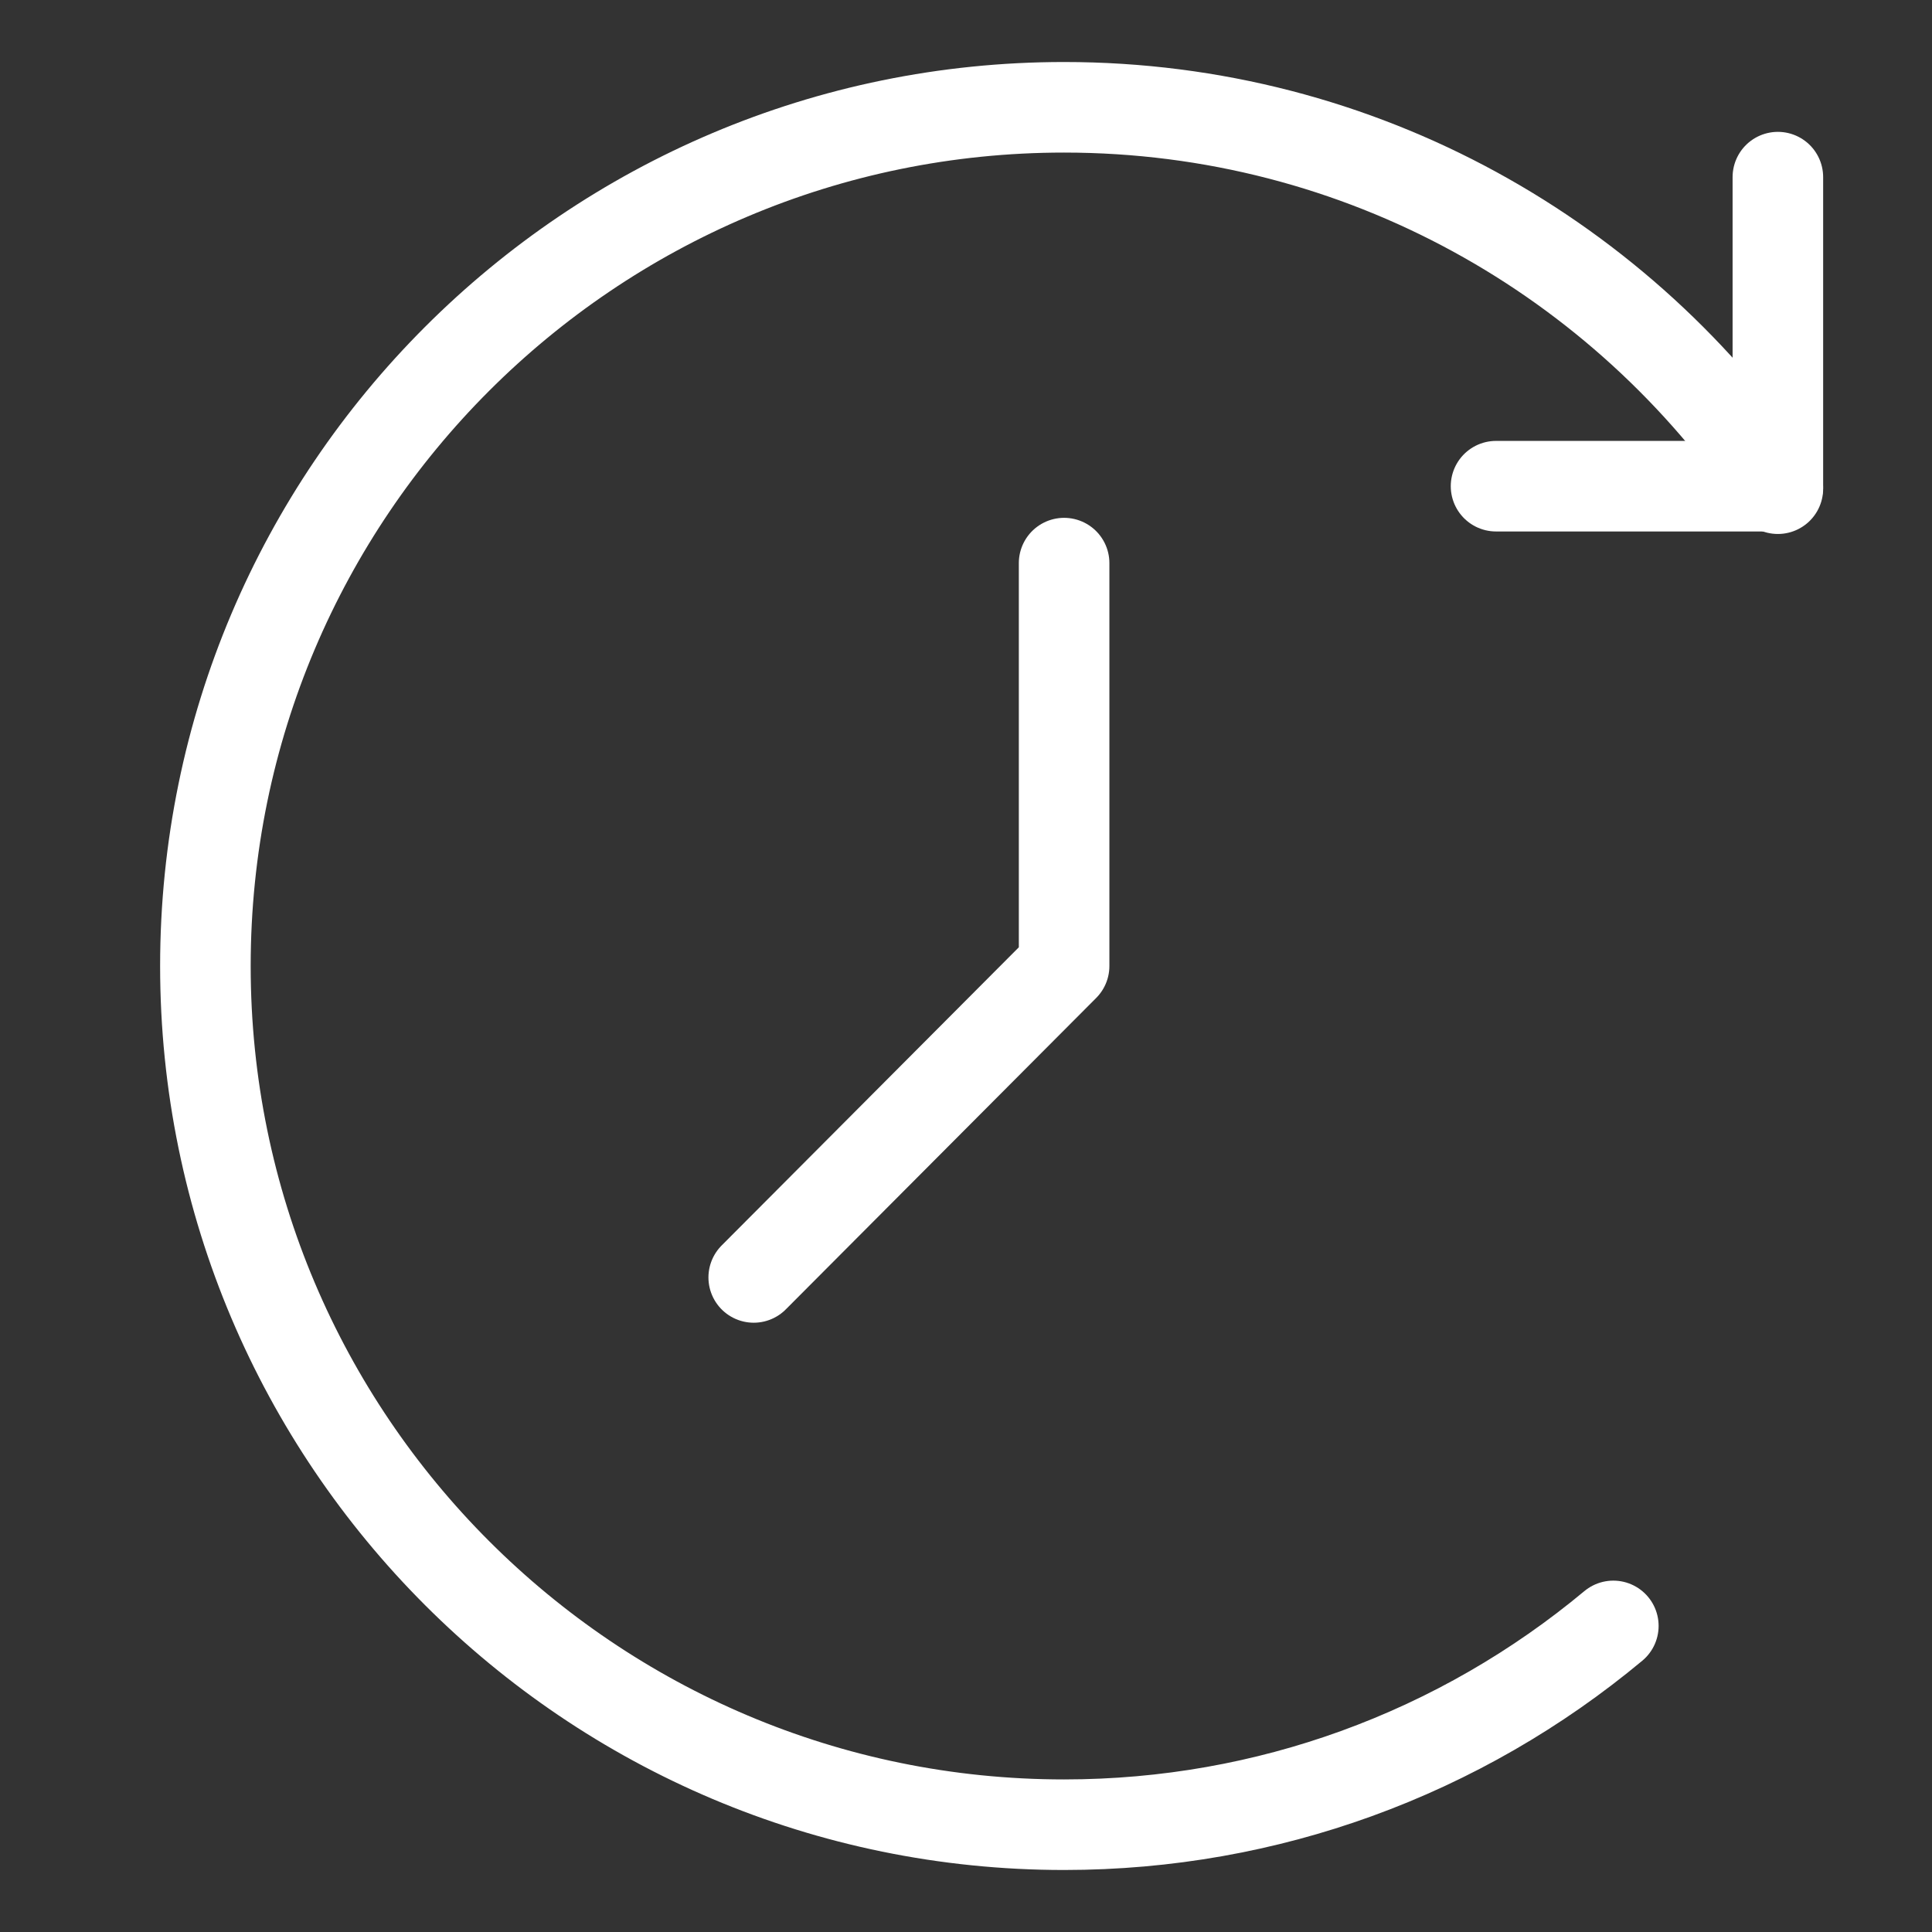 <?xml version="1.0" encoding="UTF-8" standalone="no"?>
<!DOCTYPE svg PUBLIC "-//W3C//DTD SVG 1.1//EN" "http://www.w3.org/Graphics/SVG/1.1/DTD/svg11.dtd">
<svg width="100%" height="100%" viewBox="0 0 512 512" version="1.1" xmlns="http://www.w3.org/2000/svg" xmlns:xlink="http://www.w3.org/1999/xlink" xml:space="preserve" xmlns:serif="http://www.serif.com/" style="fill-rule:evenodd;clip-rule:evenodd;stroke-linecap:round;stroke-linejoin:round;stroke-miterlimit:1.5;">
    <rect x="0" y="0" width="512" height="512" fill="#333333" stroke="none"/>
    <g transform="matrix(1,0,0,1,26,0)">
        <path d="M401.549,430.884C381.466,447.621 358.459,460.967 333.412,470.039C309.243,478.792 283.175,483.566 256,483.566C130.403,483.566 28.434,381.597 28.434,256C28.434,130.403 130.403,28.434 256,28.434C334.803,28.434 404.304,68.576 445.154,129.509" style="fill:none;stroke:white;stroke-width:24px;"/>
    </g>
    <g transform="matrix(1,0,0,1,26,0)">
        <path d="M173.743,338.533L256,256L256,149.232" style="fill:none;stroke:white;stroke-width:24px;"/>
    </g>
    <g transform="matrix(1,0,0,1,26,-1.42109e-14)">
        <path d="M445.154,46.943L445.154,128.845L370.467,128.845" style="fill:none;stroke:white;stroke-width:24px;"/>
    </g>
</svg>
